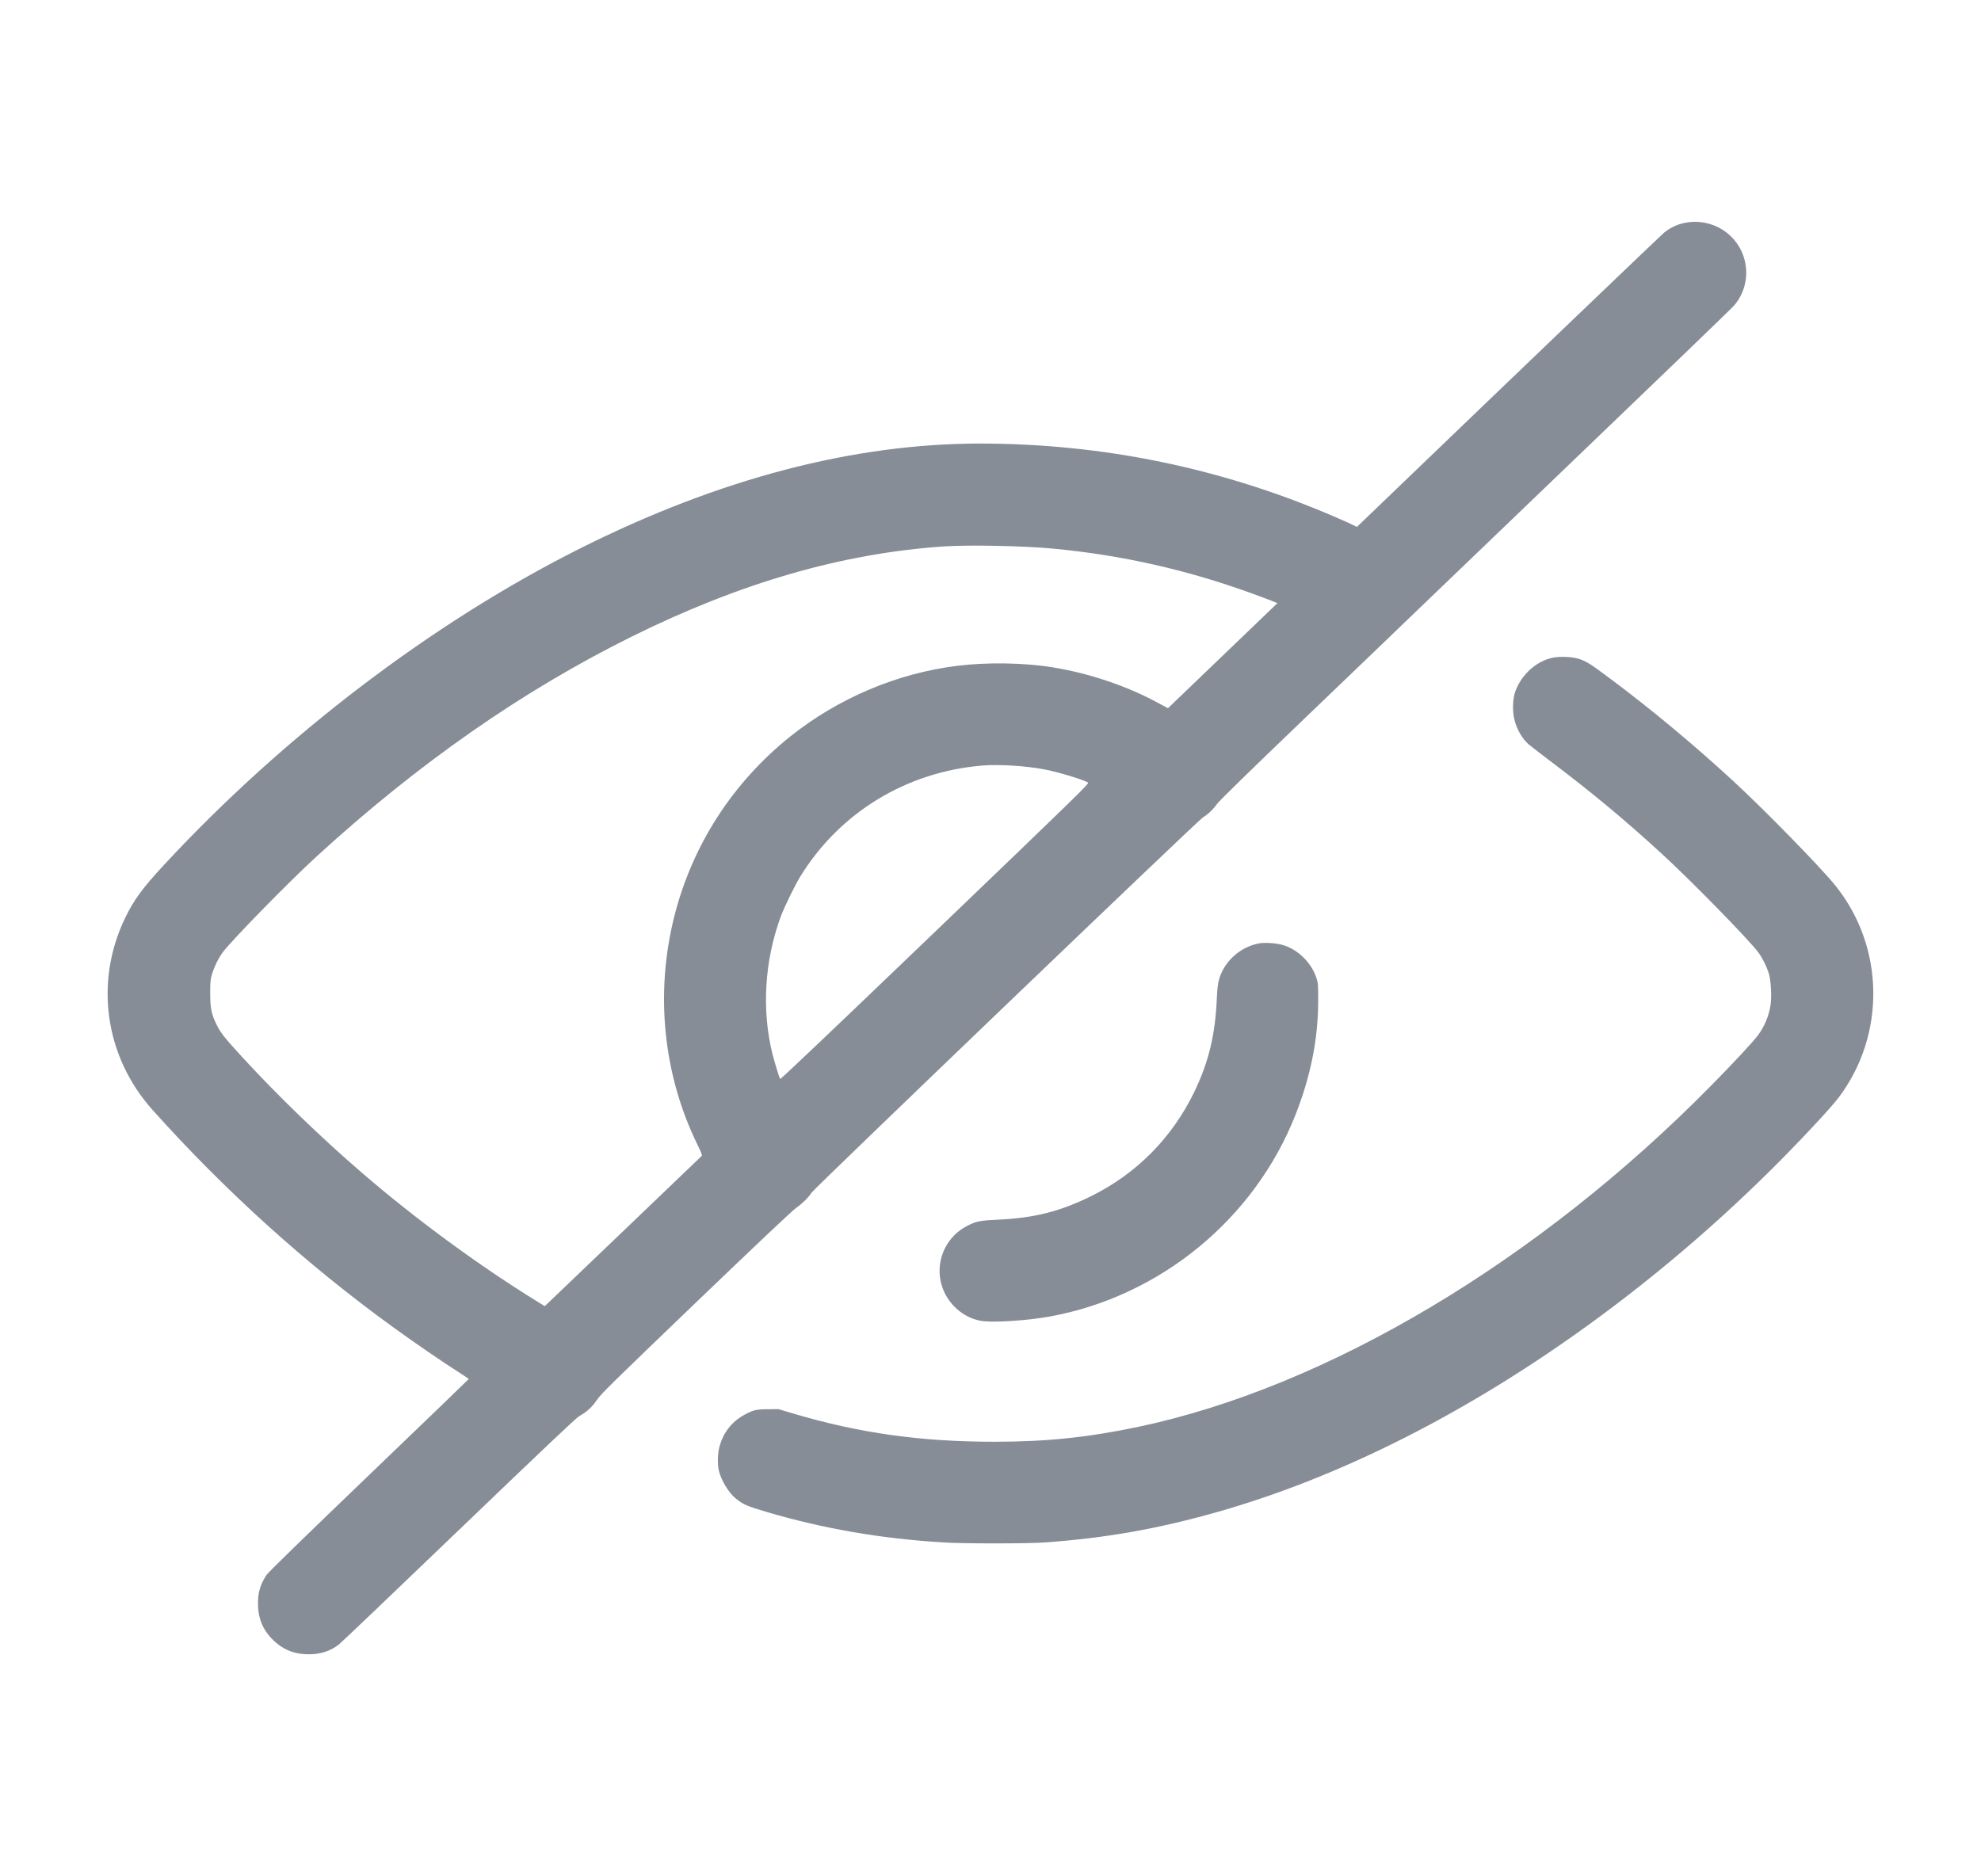 <svg width="19" height="18" viewBox="0 0 19 18" fill="none" xmlns="http://www.w3.org/2000/svg">
<path fill-rule="evenodd" clip-rule="evenodd" d="M16.203 2.131C16.114 2.141 16.034 2.173 15.965 2.228C15.934 2.253 14.589 3.541 13.264 4.815L13.014 5.055L12.98 5.038C12.961 5.028 12.884 4.993 12.809 4.961C11.722 4.491 10.584 4.256 9.401 4.255C8.186 4.255 6.899 4.592 5.566 5.26C4.152 5.969 2.725 7.055 1.574 8.296C1.368 8.518 1.286 8.63 1.202 8.802C0.903 9.418 1.004 10.135 1.464 10.649C2.159 11.424 2.928 12.12 3.758 12.723C3.974 12.88 4.248 13.068 4.426 13.181C4.465 13.206 4.496 13.228 4.496 13.229C4.496 13.231 4.066 13.645 3.54 14.15C2.903 14.762 2.574 15.082 2.556 15.109C2.493 15.204 2.47 15.289 2.475 15.408C2.481 15.551 2.536 15.663 2.648 15.759C2.737 15.835 2.836 15.87 2.963 15.87C3.076 15.869 3.166 15.84 3.248 15.778C3.268 15.763 3.788 15.267 4.402 14.677C5.222 13.89 5.529 13.599 5.557 13.584C5.625 13.548 5.68 13.497 5.725 13.43C5.762 13.374 5.864 13.274 6.676 12.494C7.278 11.917 7.603 11.609 7.638 11.586C7.693 11.548 7.76 11.482 7.783 11.442C7.805 11.405 11.479 7.881 11.531 7.847C11.589 7.809 11.634 7.767 11.673 7.712C11.695 7.681 11.983 7.4 12.52 6.885C12.968 6.456 13.409 6.032 13.5 5.944C13.591 5.856 14.323 5.153 15.127 4.382C15.931 3.611 16.608 2.959 16.631 2.932C16.723 2.826 16.764 2.683 16.743 2.545C16.704 2.283 16.468 2.103 16.203 2.131ZM9.05 5.242C8.075 5.309 7.1 5.591 6.055 6.109C5.009 6.628 4.013 7.323 3.042 8.211C2.777 8.453 2.227 9.015 2.137 9.135C2.096 9.189 2.053 9.278 2.032 9.35C2.018 9.399 2.016 9.423 2.016 9.529C2.016 9.671 2.028 9.73 2.078 9.831C2.117 9.909 2.151 9.953 2.317 10.134C2.659 10.507 3.075 10.909 3.467 11.247C3.983 11.693 4.606 12.15 5.168 12.495L5.224 12.53L5.243 12.513C5.254 12.503 5.588 12.183 5.986 11.802C6.384 11.42 6.716 11.102 6.724 11.095C6.738 11.082 6.737 11.079 6.683 10.968C6.36 10.3 6.283 9.528 6.466 8.796C6.638 8.11 7.026 7.508 7.582 7.063C8.042 6.697 8.605 6.458 9.183 6.387C9.466 6.352 9.817 6.357 10.091 6.401C10.442 6.457 10.81 6.581 11.105 6.742L11.202 6.794L11.727 6.29L12.252 5.786L12.192 5.762C12.159 5.749 12.075 5.717 12.005 5.692C11.38 5.465 10.756 5.325 10.101 5.263C9.811 5.236 9.29 5.226 9.05 5.242ZM14.886 6.311C14.733 6.345 14.594 6.471 14.535 6.629C14.508 6.7 14.504 6.821 14.525 6.904C14.548 6.997 14.597 7.081 14.658 7.138C14.671 7.149 14.758 7.217 14.853 7.289C15.25 7.588 15.568 7.851 15.926 8.179C16.203 8.431 16.768 9.008 16.863 9.135C16.903 9.188 16.947 9.277 16.967 9.346C16.986 9.415 16.994 9.567 16.981 9.645C16.965 9.749 16.92 9.854 16.859 9.934C16.809 10 16.621 10.202 16.412 10.414C14.754 12.098 12.731 13.304 10.922 13.687C10.437 13.789 10.039 13.831 9.54 13.831C8.83 13.831 8.245 13.749 7.607 13.56L7.466 13.518L7.365 13.519C7.254 13.519 7.221 13.527 7.135 13.575C7.015 13.642 6.938 13.743 6.9 13.879C6.883 13.943 6.88 14.046 6.894 14.106C6.915 14.198 6.989 14.32 7.054 14.373C7.129 14.434 7.162 14.448 7.365 14.508C7.903 14.666 8.455 14.761 9.05 14.797C9.241 14.809 9.856 14.809 10.019 14.797C10.607 14.755 11.111 14.666 11.689 14.501C12.809 14.181 13.969 13.605 15.091 12.813C15.81 12.306 16.494 11.724 17.114 11.094C17.353 10.851 17.568 10.617 17.637 10.526C18.089 9.924 18.076 9.082 17.603 8.495C17.464 8.322 16.927 7.772 16.621 7.49C16.242 7.141 15.846 6.811 15.446 6.512C15.256 6.37 15.223 6.349 15.151 6.323C15.086 6.3 14.961 6.294 14.886 6.311ZM9.422 7.344C8.691 7.405 8.052 7.795 7.673 8.413C7.62 8.501 7.524 8.698 7.489 8.791C7.332 9.216 7.304 9.69 7.409 10.112C7.43 10.193 7.474 10.338 7.482 10.351C7.486 10.357 8.004 9.864 8.97 8.937C10.389 7.575 10.451 7.514 10.435 7.506C10.373 7.474 10.144 7.405 10.017 7.381C9.84 7.347 9.582 7.331 9.422 7.344ZM12.076 9.05C11.892 9.084 11.735 9.228 11.69 9.404C11.681 9.438 11.674 9.498 11.671 9.572C11.656 9.926 11.594 10.184 11.456 10.472C11.242 10.915 10.9 11.261 10.461 11.477C10.167 11.621 9.921 11.684 9.581 11.7C9.399 11.709 9.37 11.714 9.288 11.754C9.089 11.849 8.979 12.067 9.02 12.283C9.057 12.473 9.209 12.63 9.396 12.669C9.503 12.692 9.839 12.671 10.072 12.629C11.13 12.435 12.032 11.693 12.425 10.695C12.57 10.327 12.642 9.97 12.643 9.605C12.643 9.449 12.642 9.432 12.627 9.385C12.581 9.24 12.455 9.113 12.312 9.068C12.248 9.048 12.136 9.039 12.076 9.05Z" fill="#878D96"/>
</svg>
